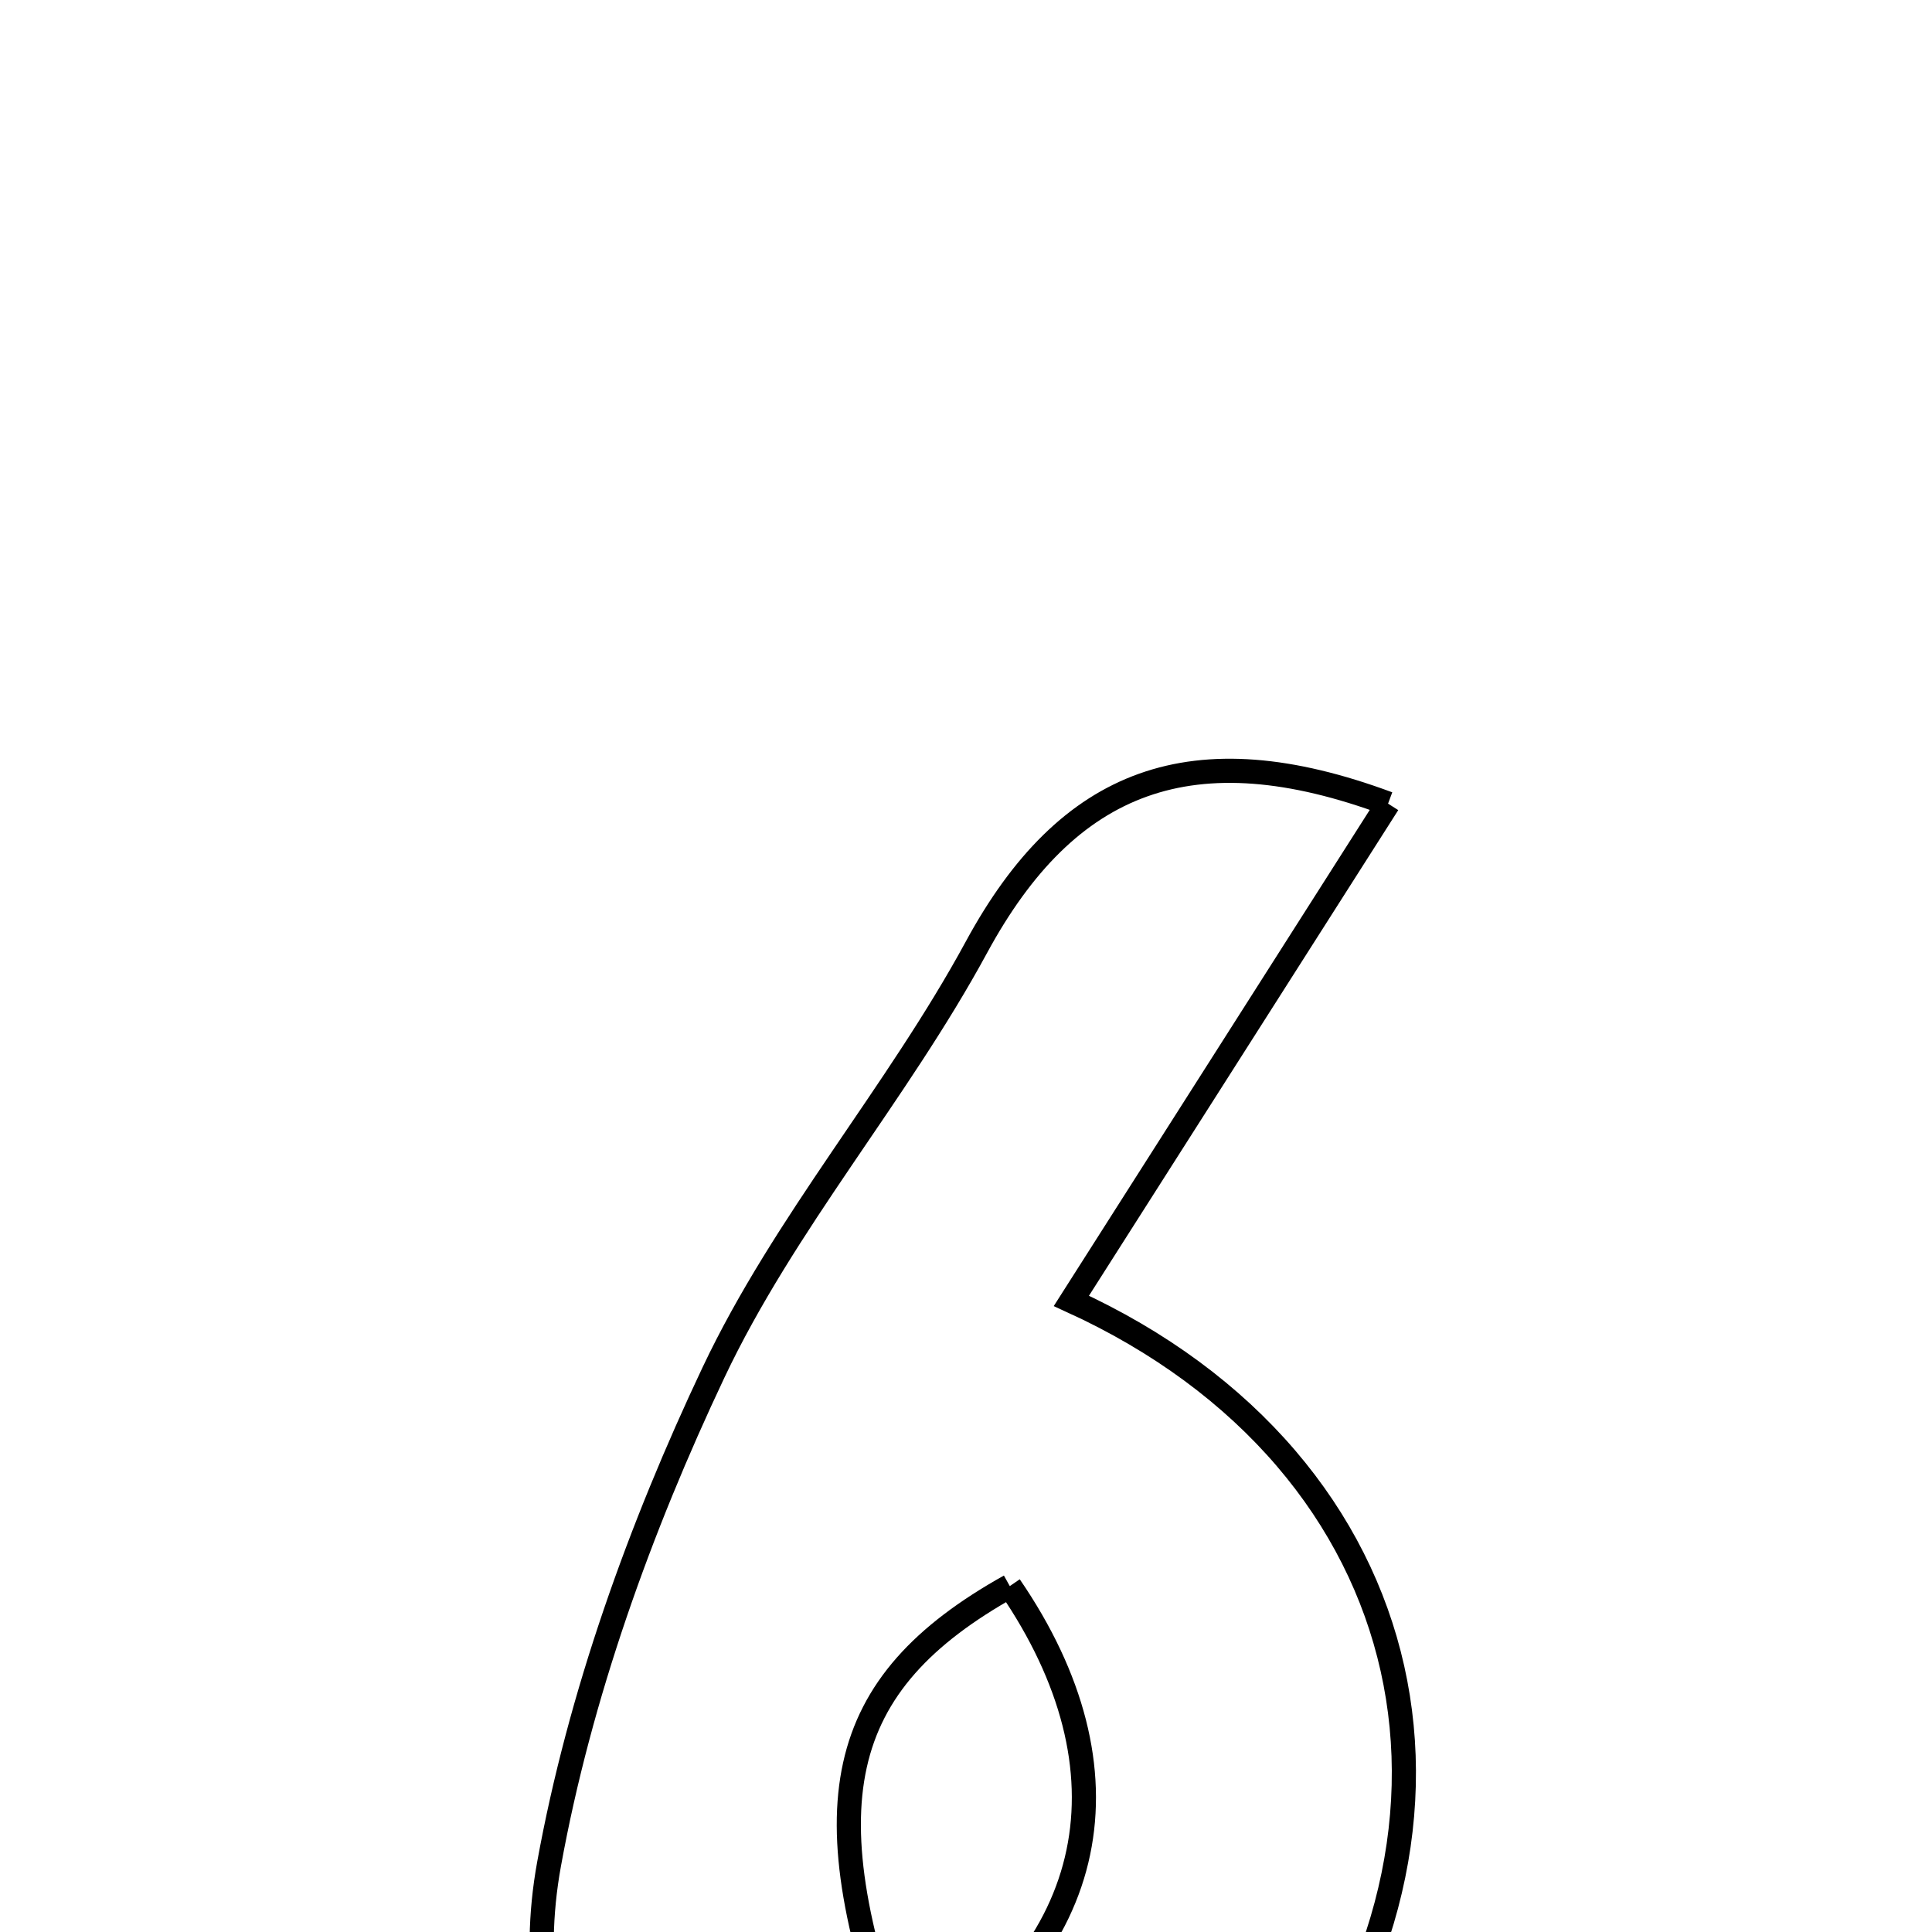 <svg xmlns="http://www.w3.org/2000/svg" viewBox="0.0 0.0 24.0 24.0" height="200px" width="200px"><path fill="none" stroke="black" stroke-width=".3" stroke-opacity="1.0"  filling="0" d="M17.243 9.983 C15.909 12.077 14.613 14.113 13.309 16.16 C17.728 18.177 18.734 22.836 15.683 26.618 C14.16 28.505 11.725 29.248 9.611 28.47 C7.658 27.751 6.363 25.67 6.821 23.154 C7.202 21.059 7.95 18.981 8.863 17.05 C9.742 15.191 11.143 13.586 12.129 11.768 C13.263 9.675 14.815 9.081 17.243 9.983"></path>
<path fill="none" stroke="black" stroke-width=".3" stroke-opacity="1.0"  filling="0" d="M12.544 19.703 C10.375 20.915 10.014 22.426 11.25 25.691 C13.678 24.246 14.11 21.988 12.544 19.703"></path></svg>